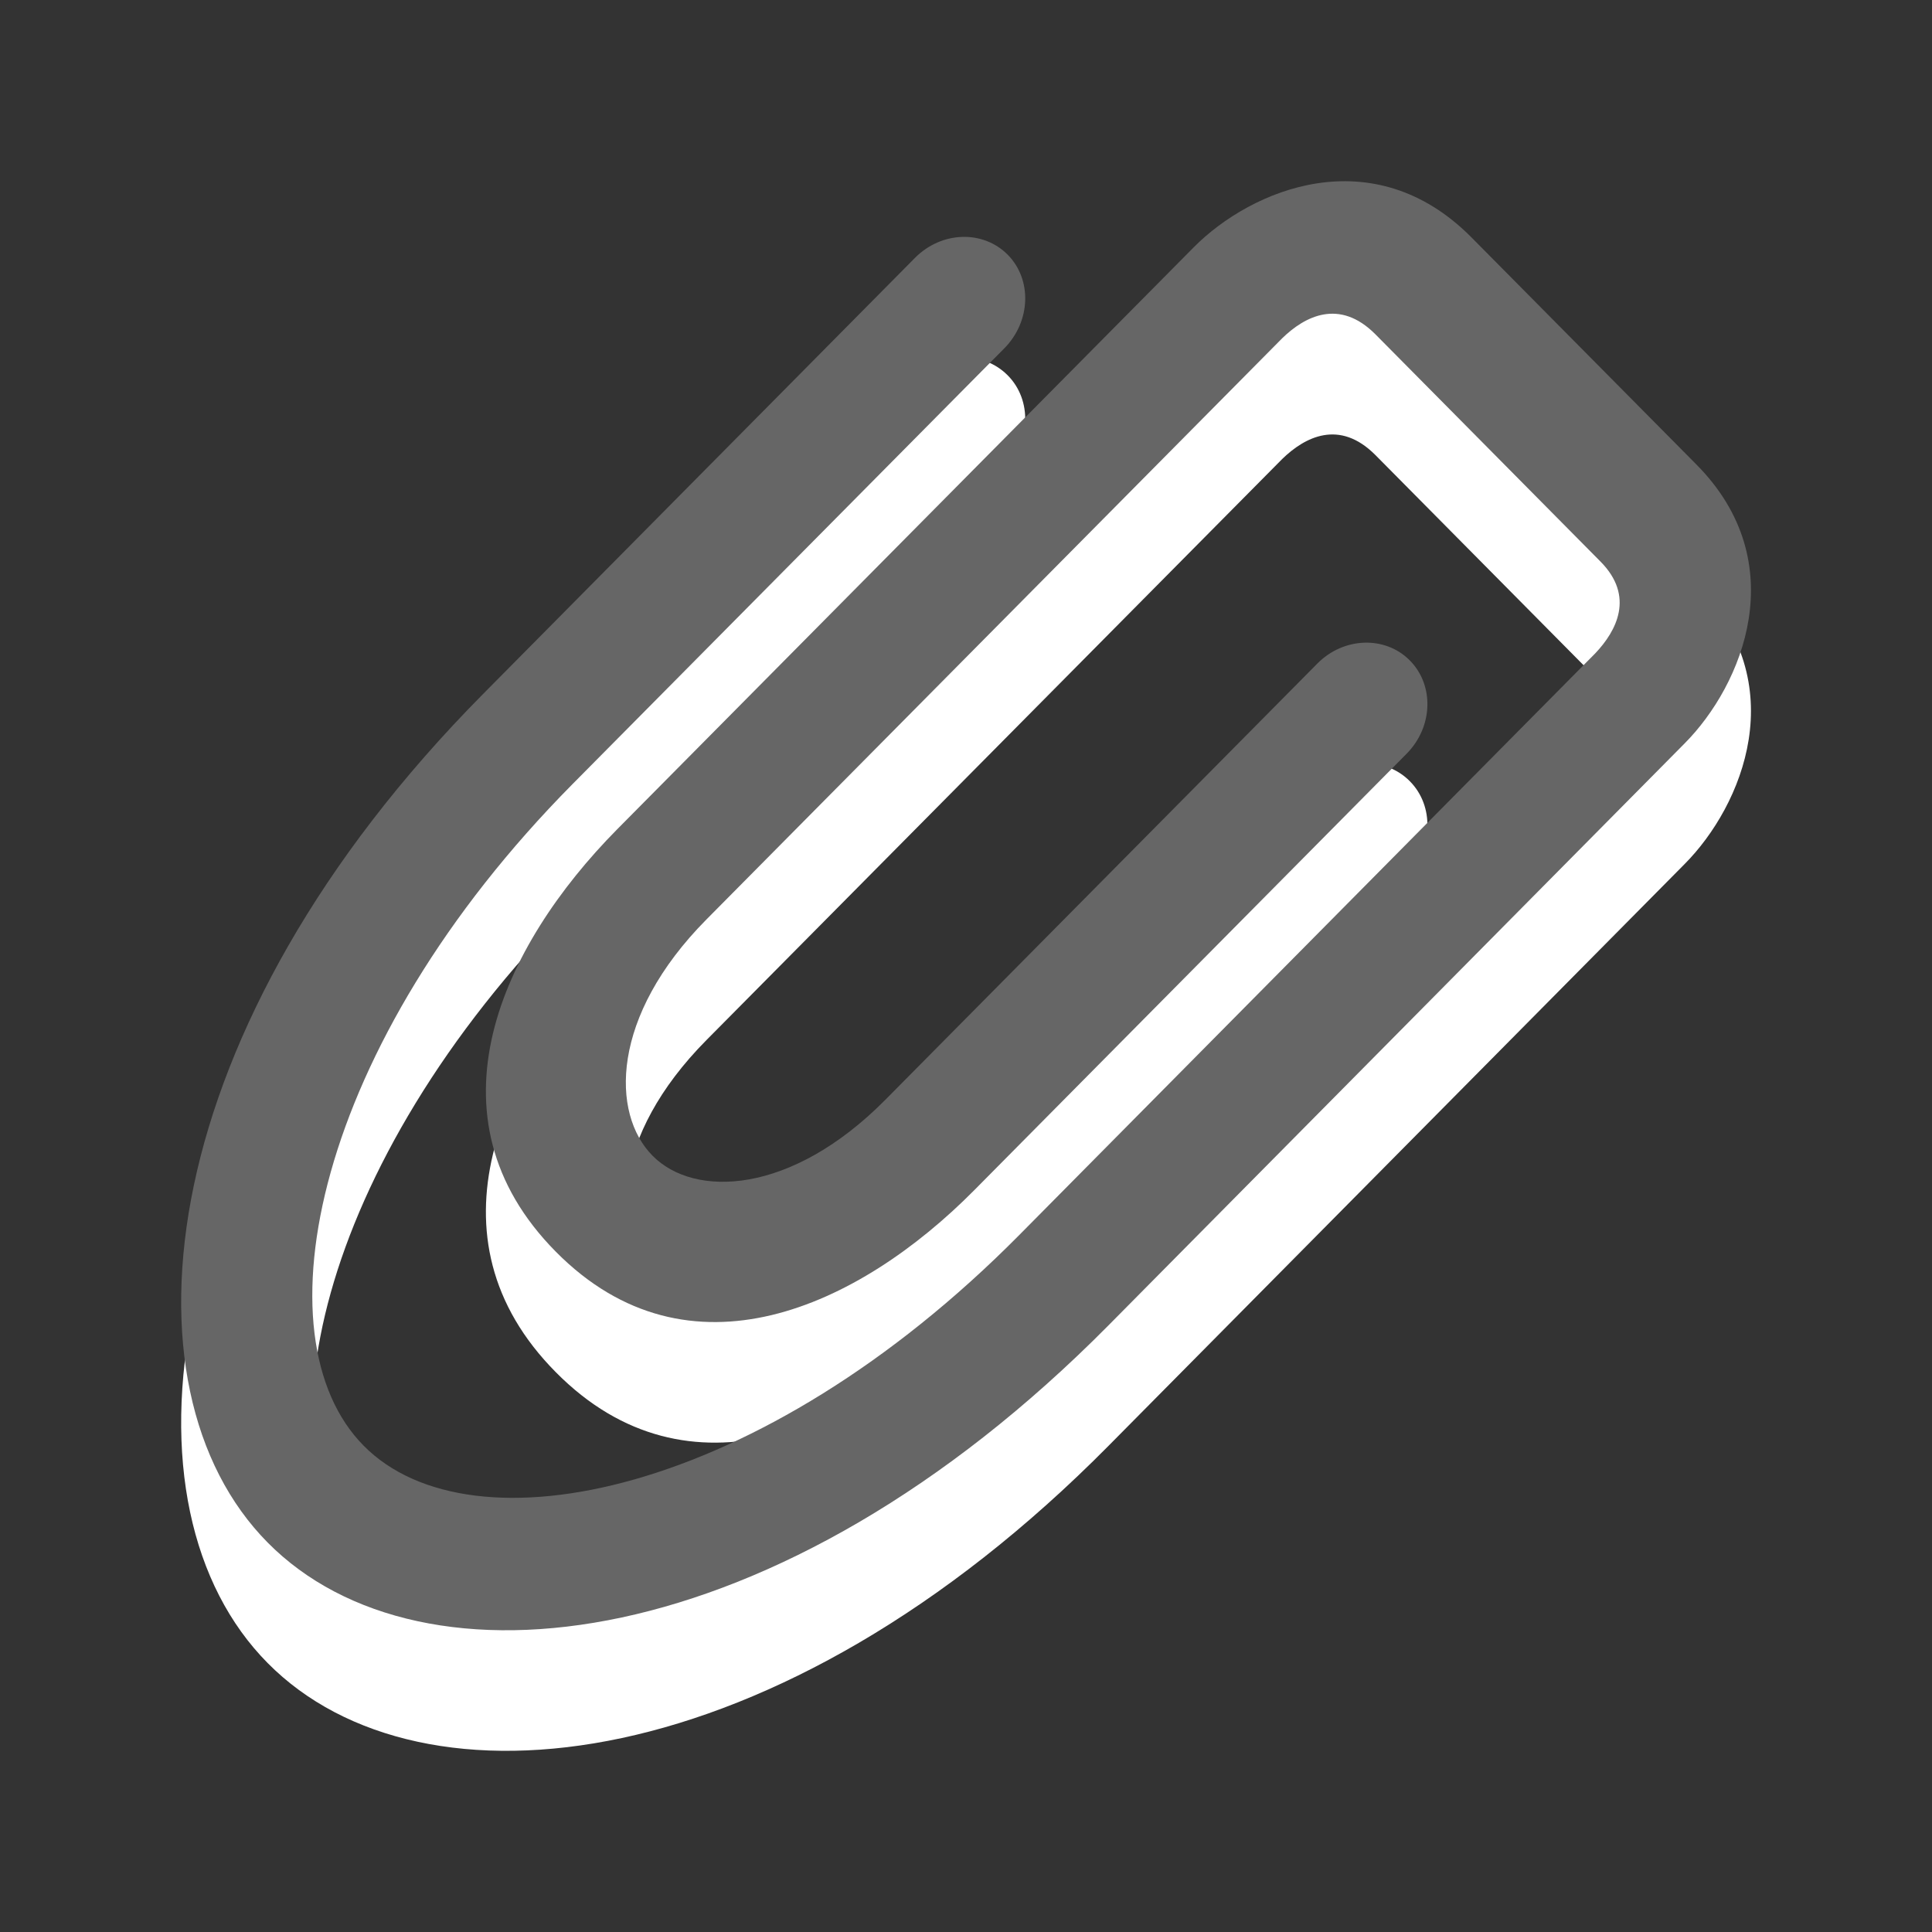 <?xml version="1.0" encoding="utf-8"?>
<!-- Generator: Adobe Illustrator 15.1.0, SVG Export Plug-In . SVG Version: 6.00 Build 0)  -->
<!DOCTYPE svg PUBLIC "-//W3C//DTD SVG 1.1//EN" "http://www.w3.org/Graphics/SVG/1.1/DTD/svg11.dtd">
<svg version="1.1" id="Ebene_1" xmlns="http://www.w3.org/2000/svg" xmlns:xlink="http://www.w3.org/1999/xlink" x="0px" y="0px" width="16px" height="16px" viewBox="0 0 16 16" enable-background="new 0 0 16 16" xml:space="preserve">
	<rect x="0" y="0" width="16" height="16" fill="#333333" stroke="none"/>
	<title>Attachment</title>
	<desc>Attachment Icon (tilt)</desc>
	
	<!--
		@author		Harald Szekely
		@copyright	2001-2012 WoltLab GmbH 
		@license	GNU Lesser General Public License <http://opensource.org/licenses/lgpl-license.php> 
	--> 
	
	<defs>
		<style type="text/css">
			<![CDATA[
				.surface { fill: #666; }
				.shadow { fill: #fff; }
			]]>
		</style>
	</defs>
	
	<g id="IconAttachment">
		<path class="shadow" d="M2.217,13.773C0.945,12.49,1.264,9.51,4.001,6.746l3.576-3.611c0.22-0.222,0.563-0.233,0.768-0.027
			C8.549,3.313,8.537,3.66,8.318,3.882L4.741,7.494c-2.14,2.161-2.622,4.577-1.729,5.479s3.287,0.416,5.428-1.744l4.772-4.819
			c0.175-0.185,0.328-0.471,0.043-0.759l-1.864-1.882c-0.299-0.301-0.586-0.149-0.772,0.032L5.851,8.613
			c-0.796,0.803-0.793,1.607-0.446,1.957c0.346,0.35,1.146,0.324,1.926-0.463l3.577-3.61c0.218-0.222,0.563-0.234,0.767-0.028
			c0.205,0.206,0.193,0.553-0.027,0.774L8.07,10.855c-0.959,0.969-2.366,1.621-3.466,0.51c-1.11-1.119-0.451-2.529,0.507-3.498
			l4.774-4.819c0.478-0.483,1.486-0.905,2.301-0.083l1.864,1.882c0.803,0.811,0.382,1.825-0.099,2.309l-4.771,4.818
			C6.443,14.74,3.491,15.061,2.217,13.773L2.217,13.773z"/>
		<path class="surface" d="M2.217,12.775C0.945,11.49,1.264,8.51,4.001,5.747l3.576-3.611c0.22-0.222,0.563-0.233,0.768-0.027
			c0.204,0.206,0.192,0.553-0.027,0.775L4.741,6.494c-2.14,2.162-2.622,4.578-1.729,5.479c0.893,0.904,3.287,0.418,5.428-1.744
			l4.772-4.819c0.175-0.185,0.328-0.471,0.043-0.759l-1.864-1.882c-0.299-0.301-0.586-0.149-0.772,0.032L5.851,7.614
			C5.055,8.417,5.058,9.223,5.405,9.572c0.346,0.35,1.146,0.324,1.926-0.463l3.577-3.612c0.218-0.222,0.563-0.234,0.767-0.028
			c0.205,0.206,0.193,0.553-0.027,0.774L8.07,9.855c-0.959,0.969-2.366,1.623-3.466,0.512c-1.11-1.121-0.451-2.53,0.507-3.499
			l4.774-4.819c0.478-0.483,1.486-0.905,2.301-0.083l1.864,1.882c0.803,0.811,0.382,1.825-0.099,2.309l-4.771,4.819
			C6.443,13.74,3.491,14.063,2.217,12.775L2.217,12.775z"/>
	</g>
</svg>
